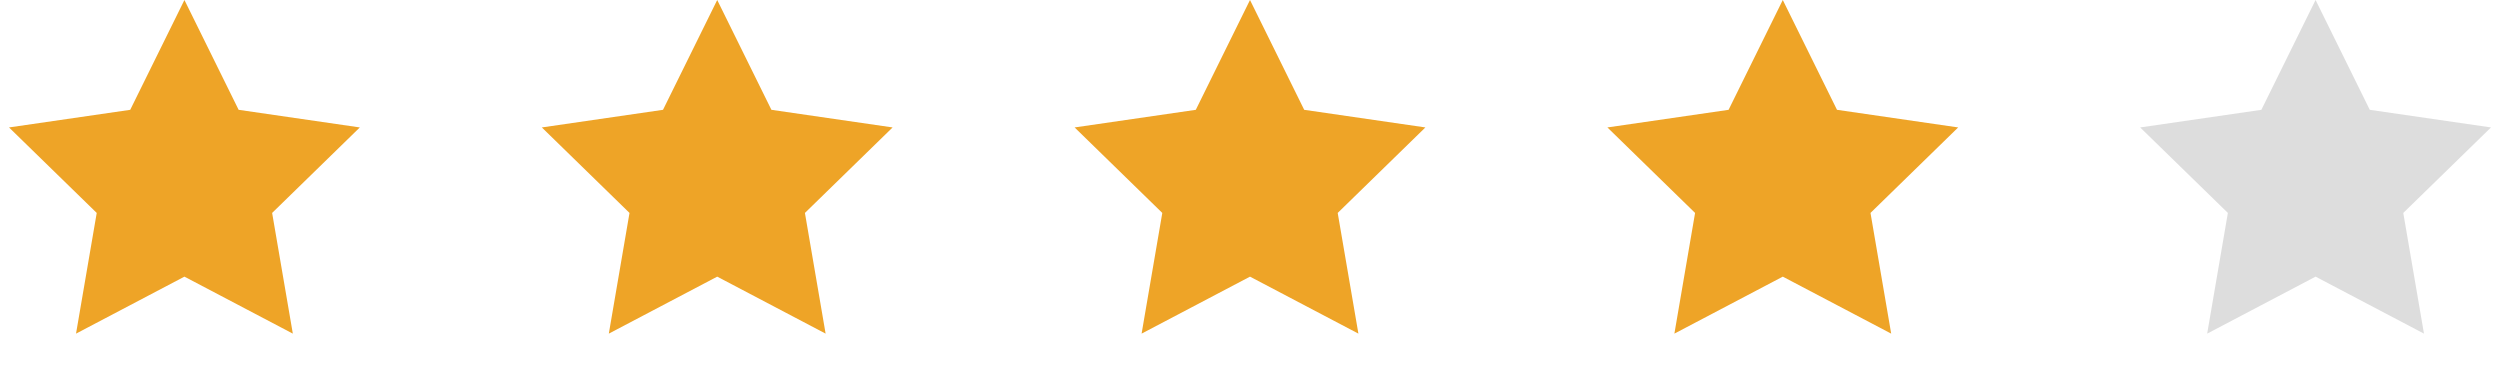 <svg width="122" height="18" viewBox="0 0 122 18" fill="none" xmlns="http://www.w3.org/2000/svg">
<path fill-rule="evenodd" clip-rule="evenodd" d="M35 13.5L29.71 16.281L30.72 10.391L26.441 6.219L32.355 5.359L35 0L37.645 5.359L43.559 6.219L39.28 10.391L40.29 16.281L35 13.5Z" fill="#EEA427"/>
<path fill-rule="evenodd" clip-rule="evenodd" d="M9 13.5L3.71 16.281L4.72 10.391L0.44 6.219L6.355 5.359L9 0L11.645 5.359L17.559 6.219L13.28 10.391L14.29 16.281L9 13.5Z" fill="#EEA427"/>
<path fill-rule="evenodd" clip-rule="evenodd" d="M61 13.5L55.71 16.281L56.72 10.391L52.441 6.219L58.355 5.359L61 0L63.645 5.359L69.559 6.219L65.28 10.391L66.29 16.281L61 13.5Z" fill="#EEA427"/>
<path fill-rule="evenodd" clip-rule="evenodd" d="M87 13.5L81.71 16.281L82.72 10.391L78.441 6.219L84.355 5.359L87 0L89.645 5.359L95.559 6.219L91.28 10.391L92.29 16.281L87 13.5Z" fill="#EEA427"/>
<path fill-rule="evenodd" clip-rule="evenodd" d="M113 13.5L107.71 16.281L108.72 10.391L104.44 6.219L110.355 5.359L113 0L115.645 5.359L121.56 6.219L117.28 10.391L118.29 16.281L113 13.5Z" fill="#DDDDDD"/>
</svg>
